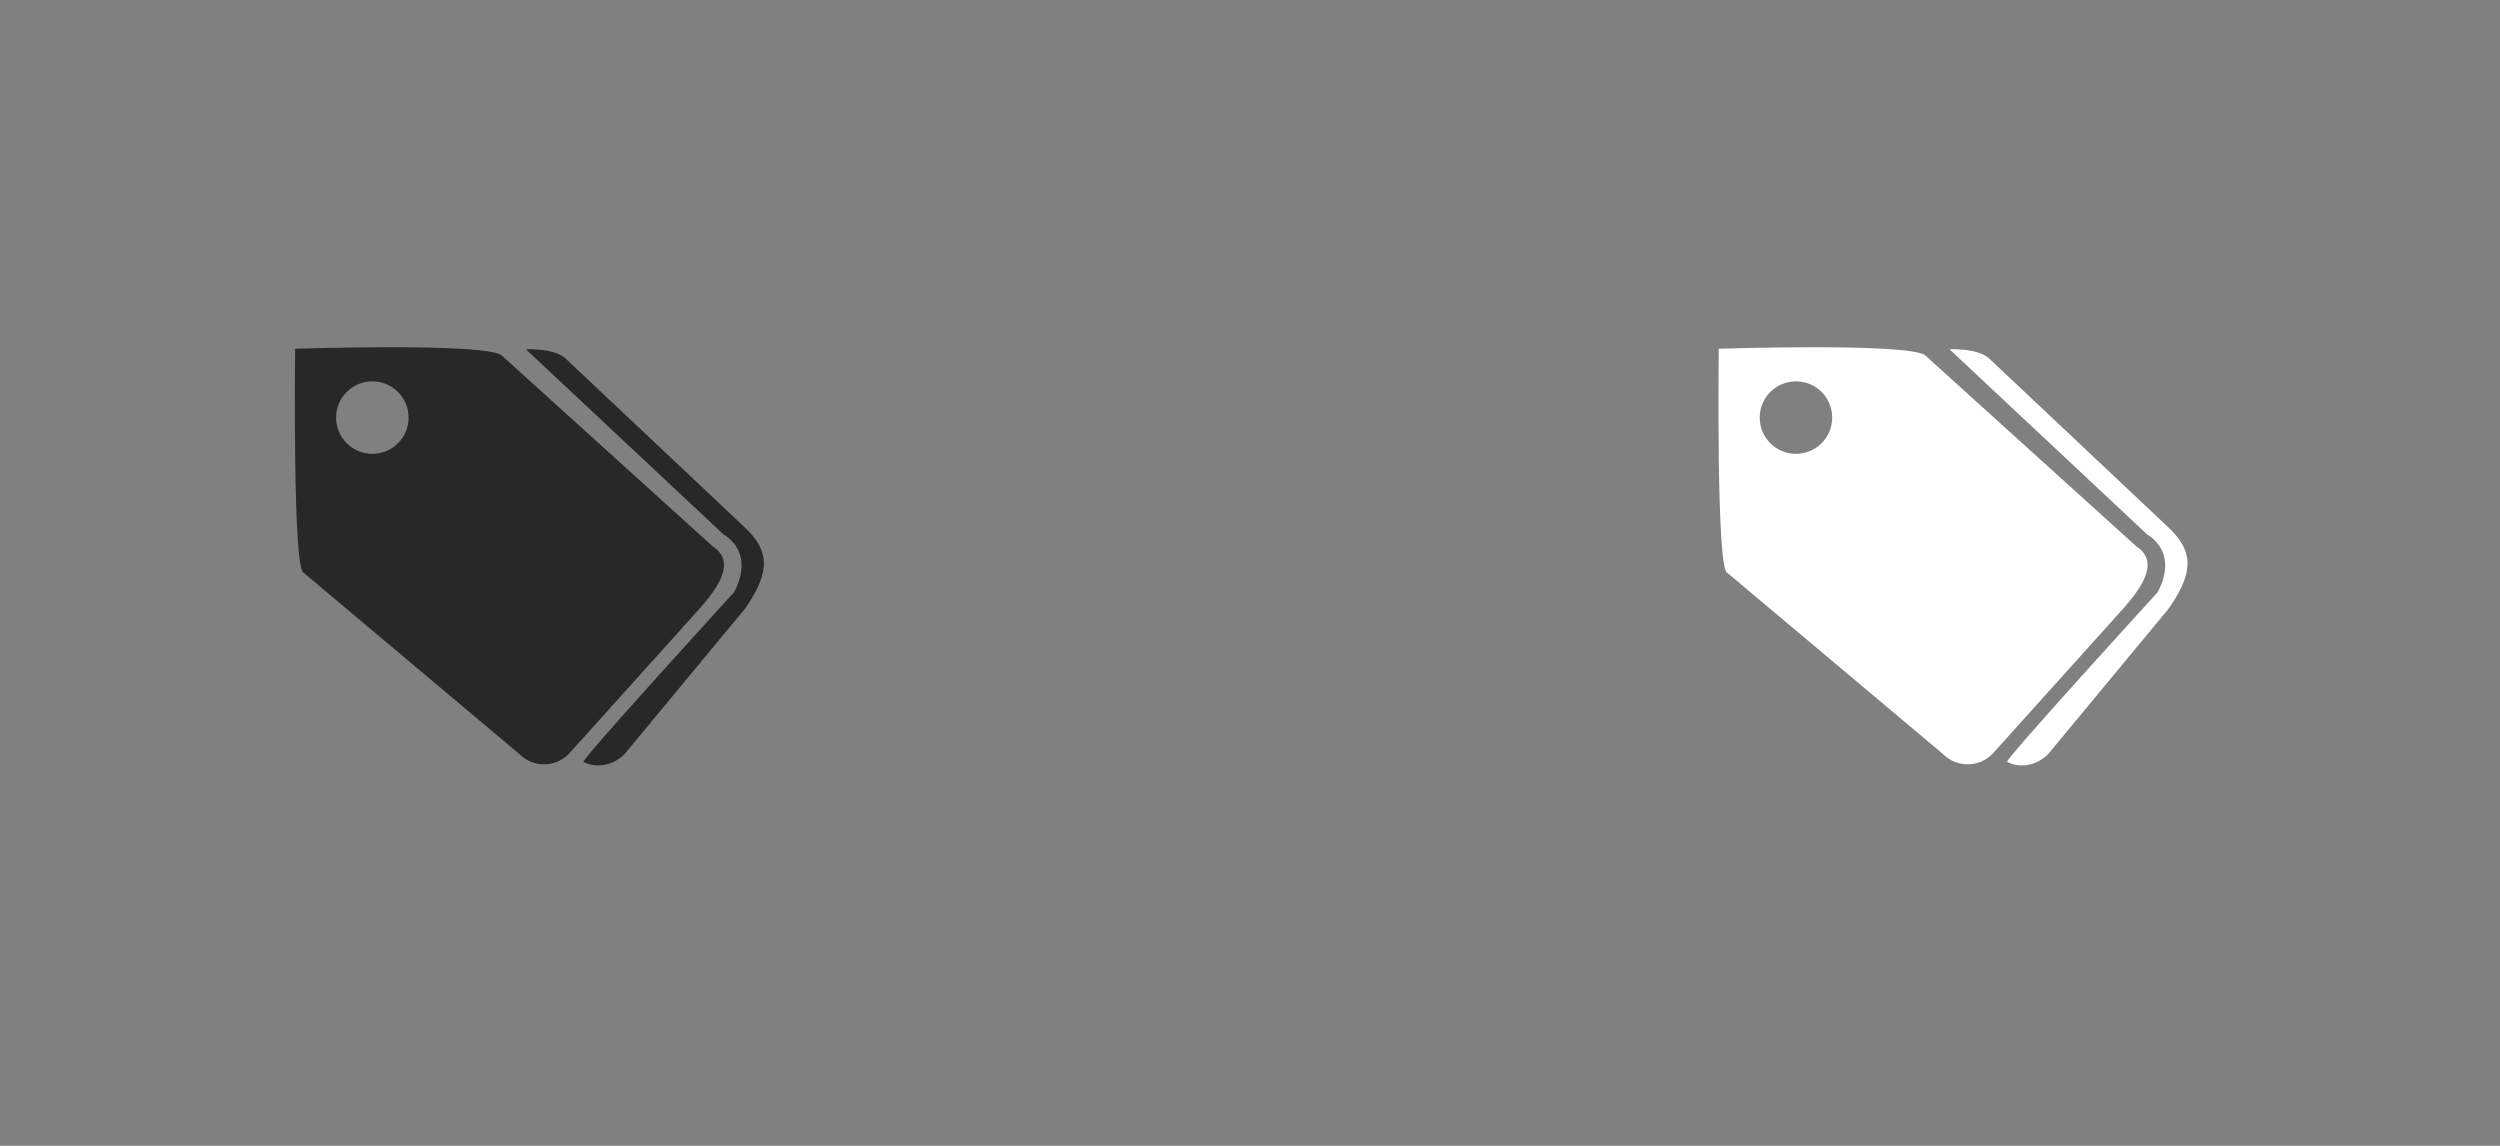 <?xml version="1.0" encoding="utf-8"?>
<!-- Generator: Adobe Illustrator 15.0.0, SVG Export Plug-In . SVG Version: 6.00 Build 0)  -->
<!DOCTYPE svg PUBLIC "-//W3C//DTD SVG 1.1//EN" "http://www.w3.org/Graphics/SVG/1.1/DTD/svg11.dtd">
<svg version="1.1" id="Layer_1" xmlns="http://www.w3.org/2000/svg" xmlns:xlink="http://www.w3.org/1999/xlink" x="0px" y="0px"
	 width="144px" height="66px" viewBox="0 0 144 66" enable-background="new 0 0 144 66" xml:space="preserve">
<rect x="0" y="0" width="144" height="66" fill="#808080" stroke="none"/>
<g>
	<g>
		<path fill-rule="evenodd" clip-rule="evenodd" fill="#282828" d="M41.051,31.469L28.913,20.487C28.147,19.722,17,20.087,17,20.087
			S16.841,32.902,17.5,33l12.424,10.439c0.781,0.781,2.047,0.781,2.828,0l7.591-8.435C41.406,33.786,42.395,32.344,41.051,31.469z
			 M22.923,25.53c-0.815,0.815-2.138,0.815-2.953,0s-0.815-2.138,0-2.953s2.138-0.815,2.953,0S23.739,24.715,22.923,25.53z
			 M42.863,30.344l-10.325-9.731c-0.704-0.578-2.246-0.494-2.246-0.494l11.37,10.652c1.938,1.219,0.606,3.356,0.606,3.356
			s-8.826,9.663-8.658,9.754c0.757,0.407,1.722,0.198,2.361-0.441l6.935-8.372C44.469,32.849,44.27,31.656,42.863,30.344z"/>
	</g>
</g>
<g>
	<g>
		<path fill-rule="evenodd" clip-rule="evenodd" fill="#FFFFFF" d="M123.051,31.469l-12.138-10.981
			c-0.767-0.766-11.913-0.4-11.913-0.4S98.842,32.902,99.5,33l12.425,10.439c0.78,0.781,2.048,0.781,2.828,0l7.591-8.435
			C123.406,33.786,124.395,32.344,123.051,31.469z M104.924,25.53c-0.816,0.815-2.139,0.815-2.953,0
			c-0.816-0.815-0.816-2.138,0-2.953c0.814-0.815,2.137-0.815,2.953,0C105.738,23.393,105.738,24.715,104.924,25.53z
			 M124.863,30.344l-10.325-9.731c-0.704-0.578-2.245-0.494-2.245-0.494l11.369,10.652c1.938,1.219,0.606,3.356,0.606,3.356
			s-8.826,9.663-8.658,9.754c0.757,0.407,1.722,0.198,2.361-0.441l6.935-8.372C126.469,32.849,126.27,31.656,124.863,30.344z"/>
	</g>
</g>
</svg>
